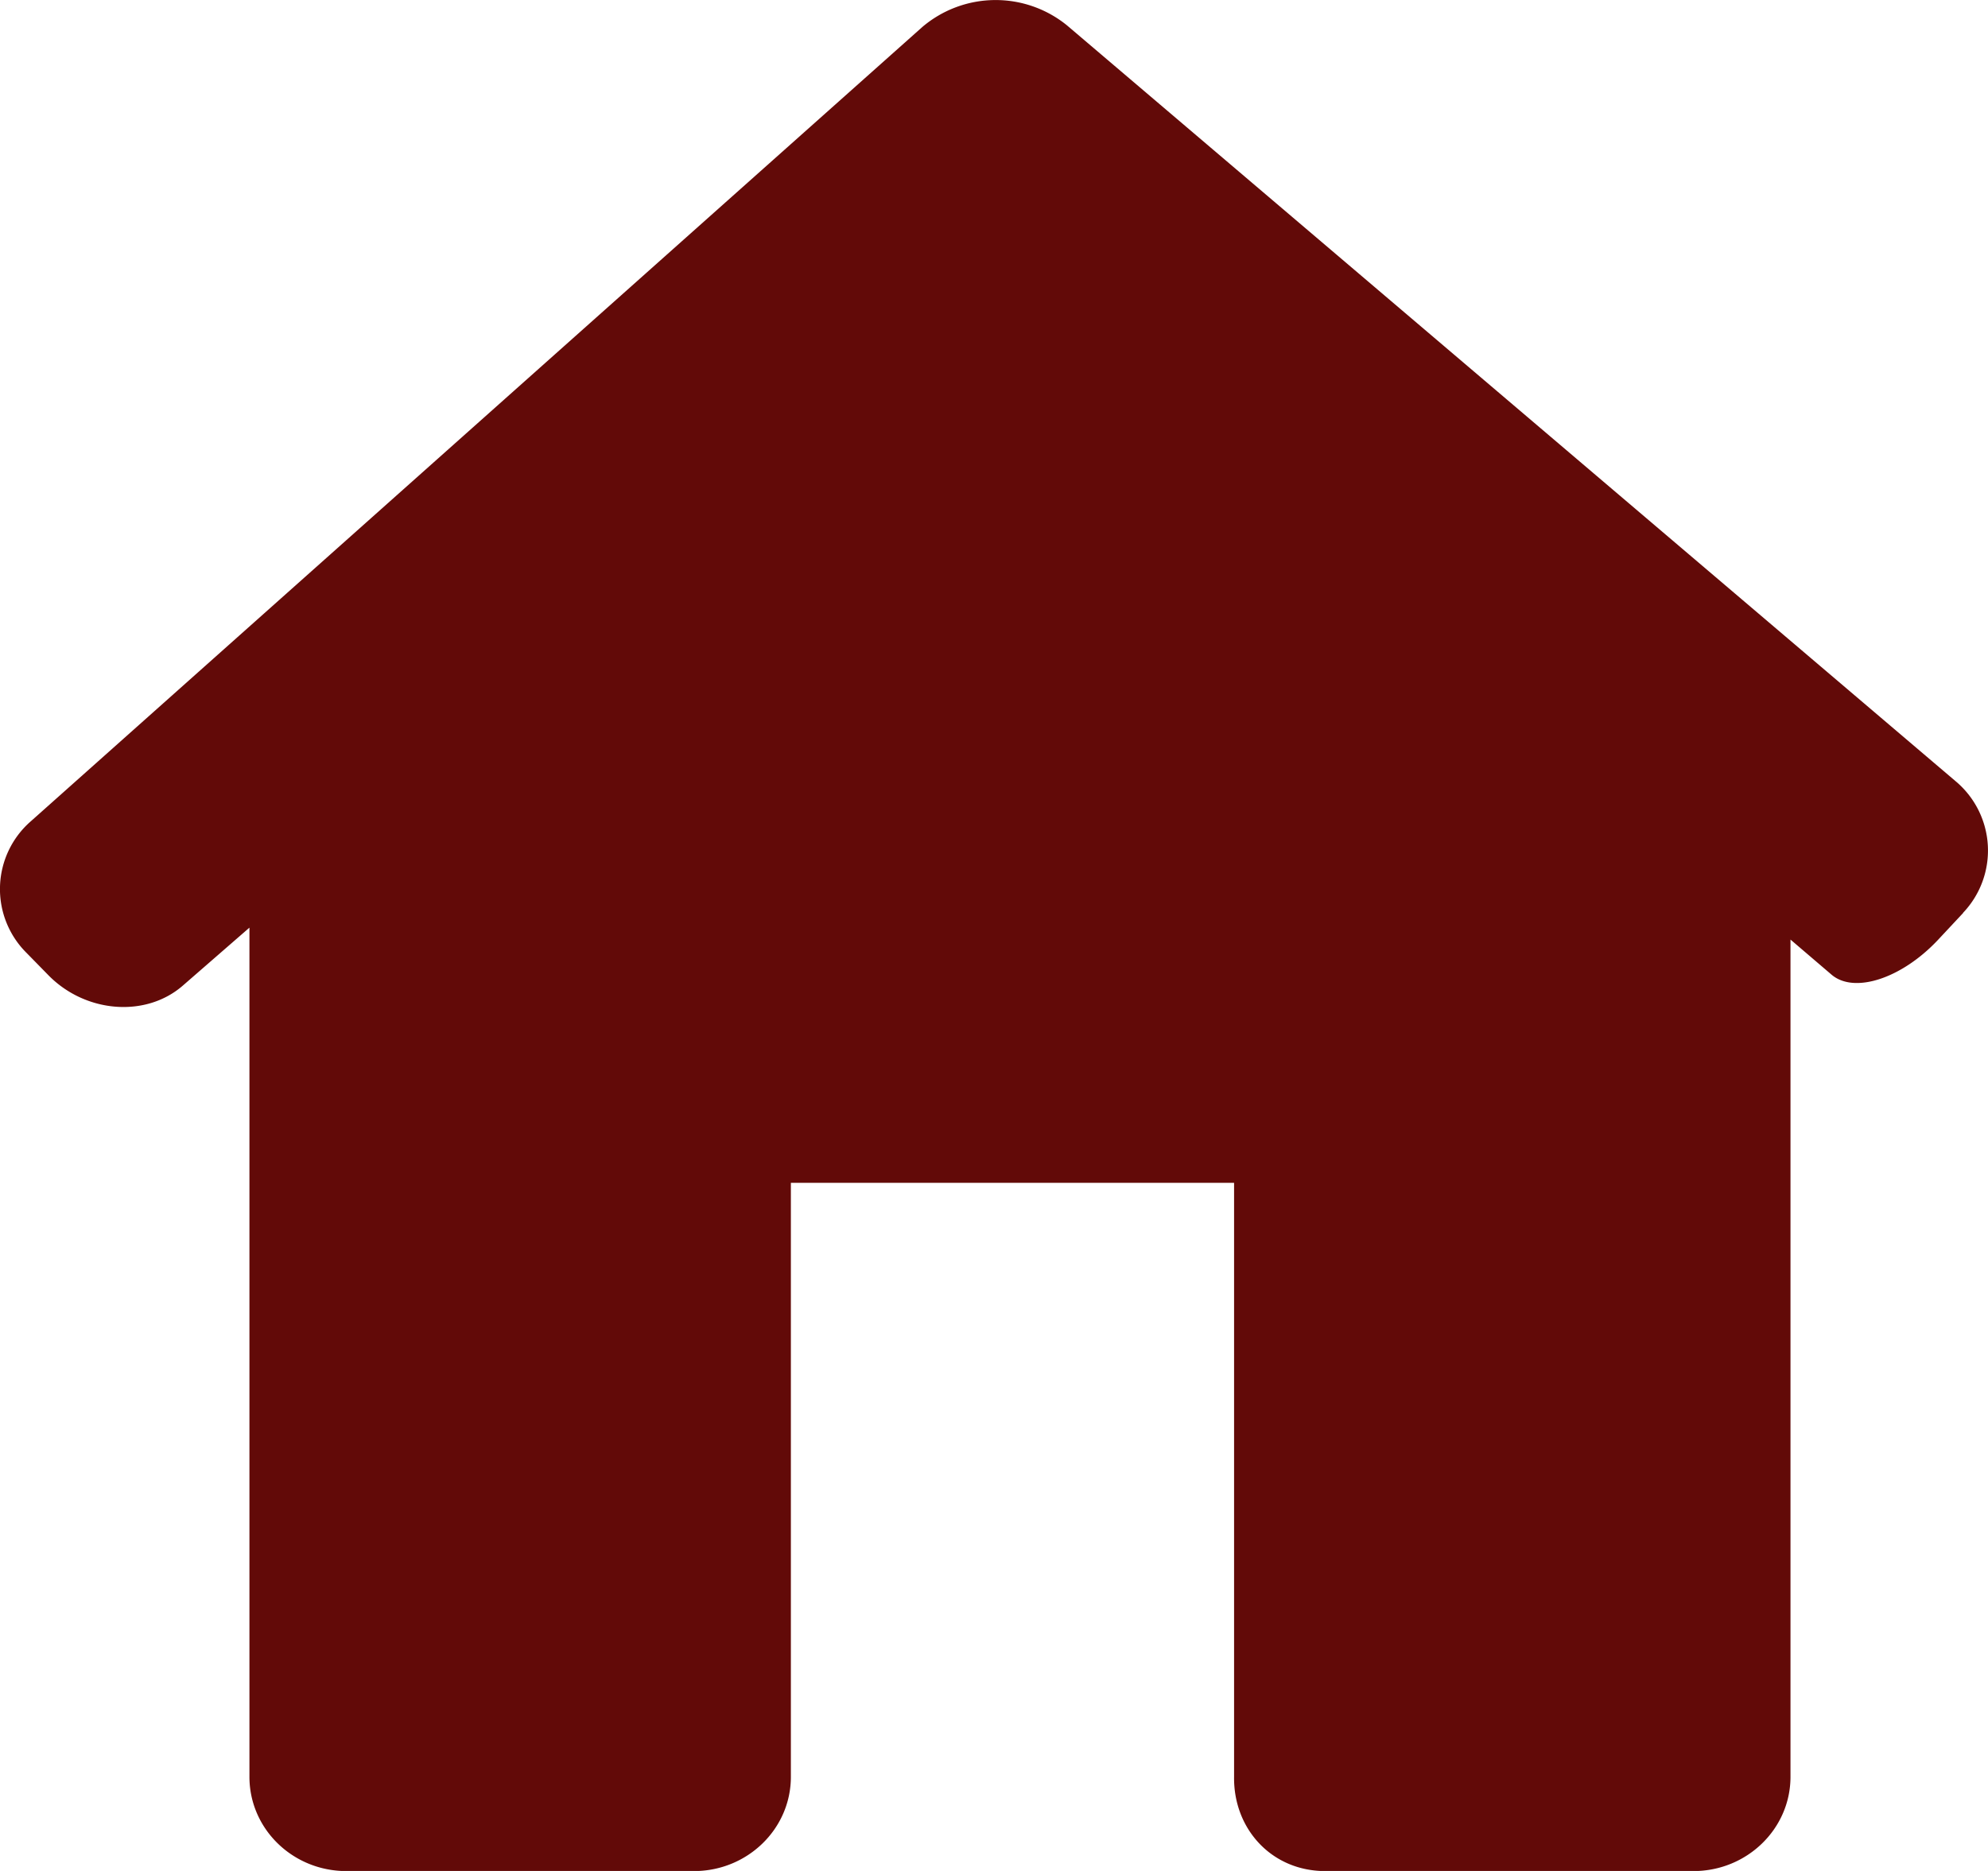 <svg xmlns="http://www.w3.org/2000/svg" width="17" height="16" viewBox="0 0 17 16">
    <path fill="#620A08" fill-rule="evenodd" d="M16.787 7.806a.773.773 0 0 0-.066-1.127L9.123.216A.968.968 0 0 0 7.888.23L.264 7.023A.769.769 0 0 0 .228 8.15l.19.194c.318.32.83.359 1.145.085l.57-.496v7.262c0 .445.37.806.829.806h2.972c.457 0 .829-.36.829-.806v-5.08h3.79v5.08c-.006.445.321.806.78.806h3.148c.458 0 .83-.361.83-.806v-7.16l.351.3c.194.166.6.033.91-.297l.215-.23z"/>
</svg>
